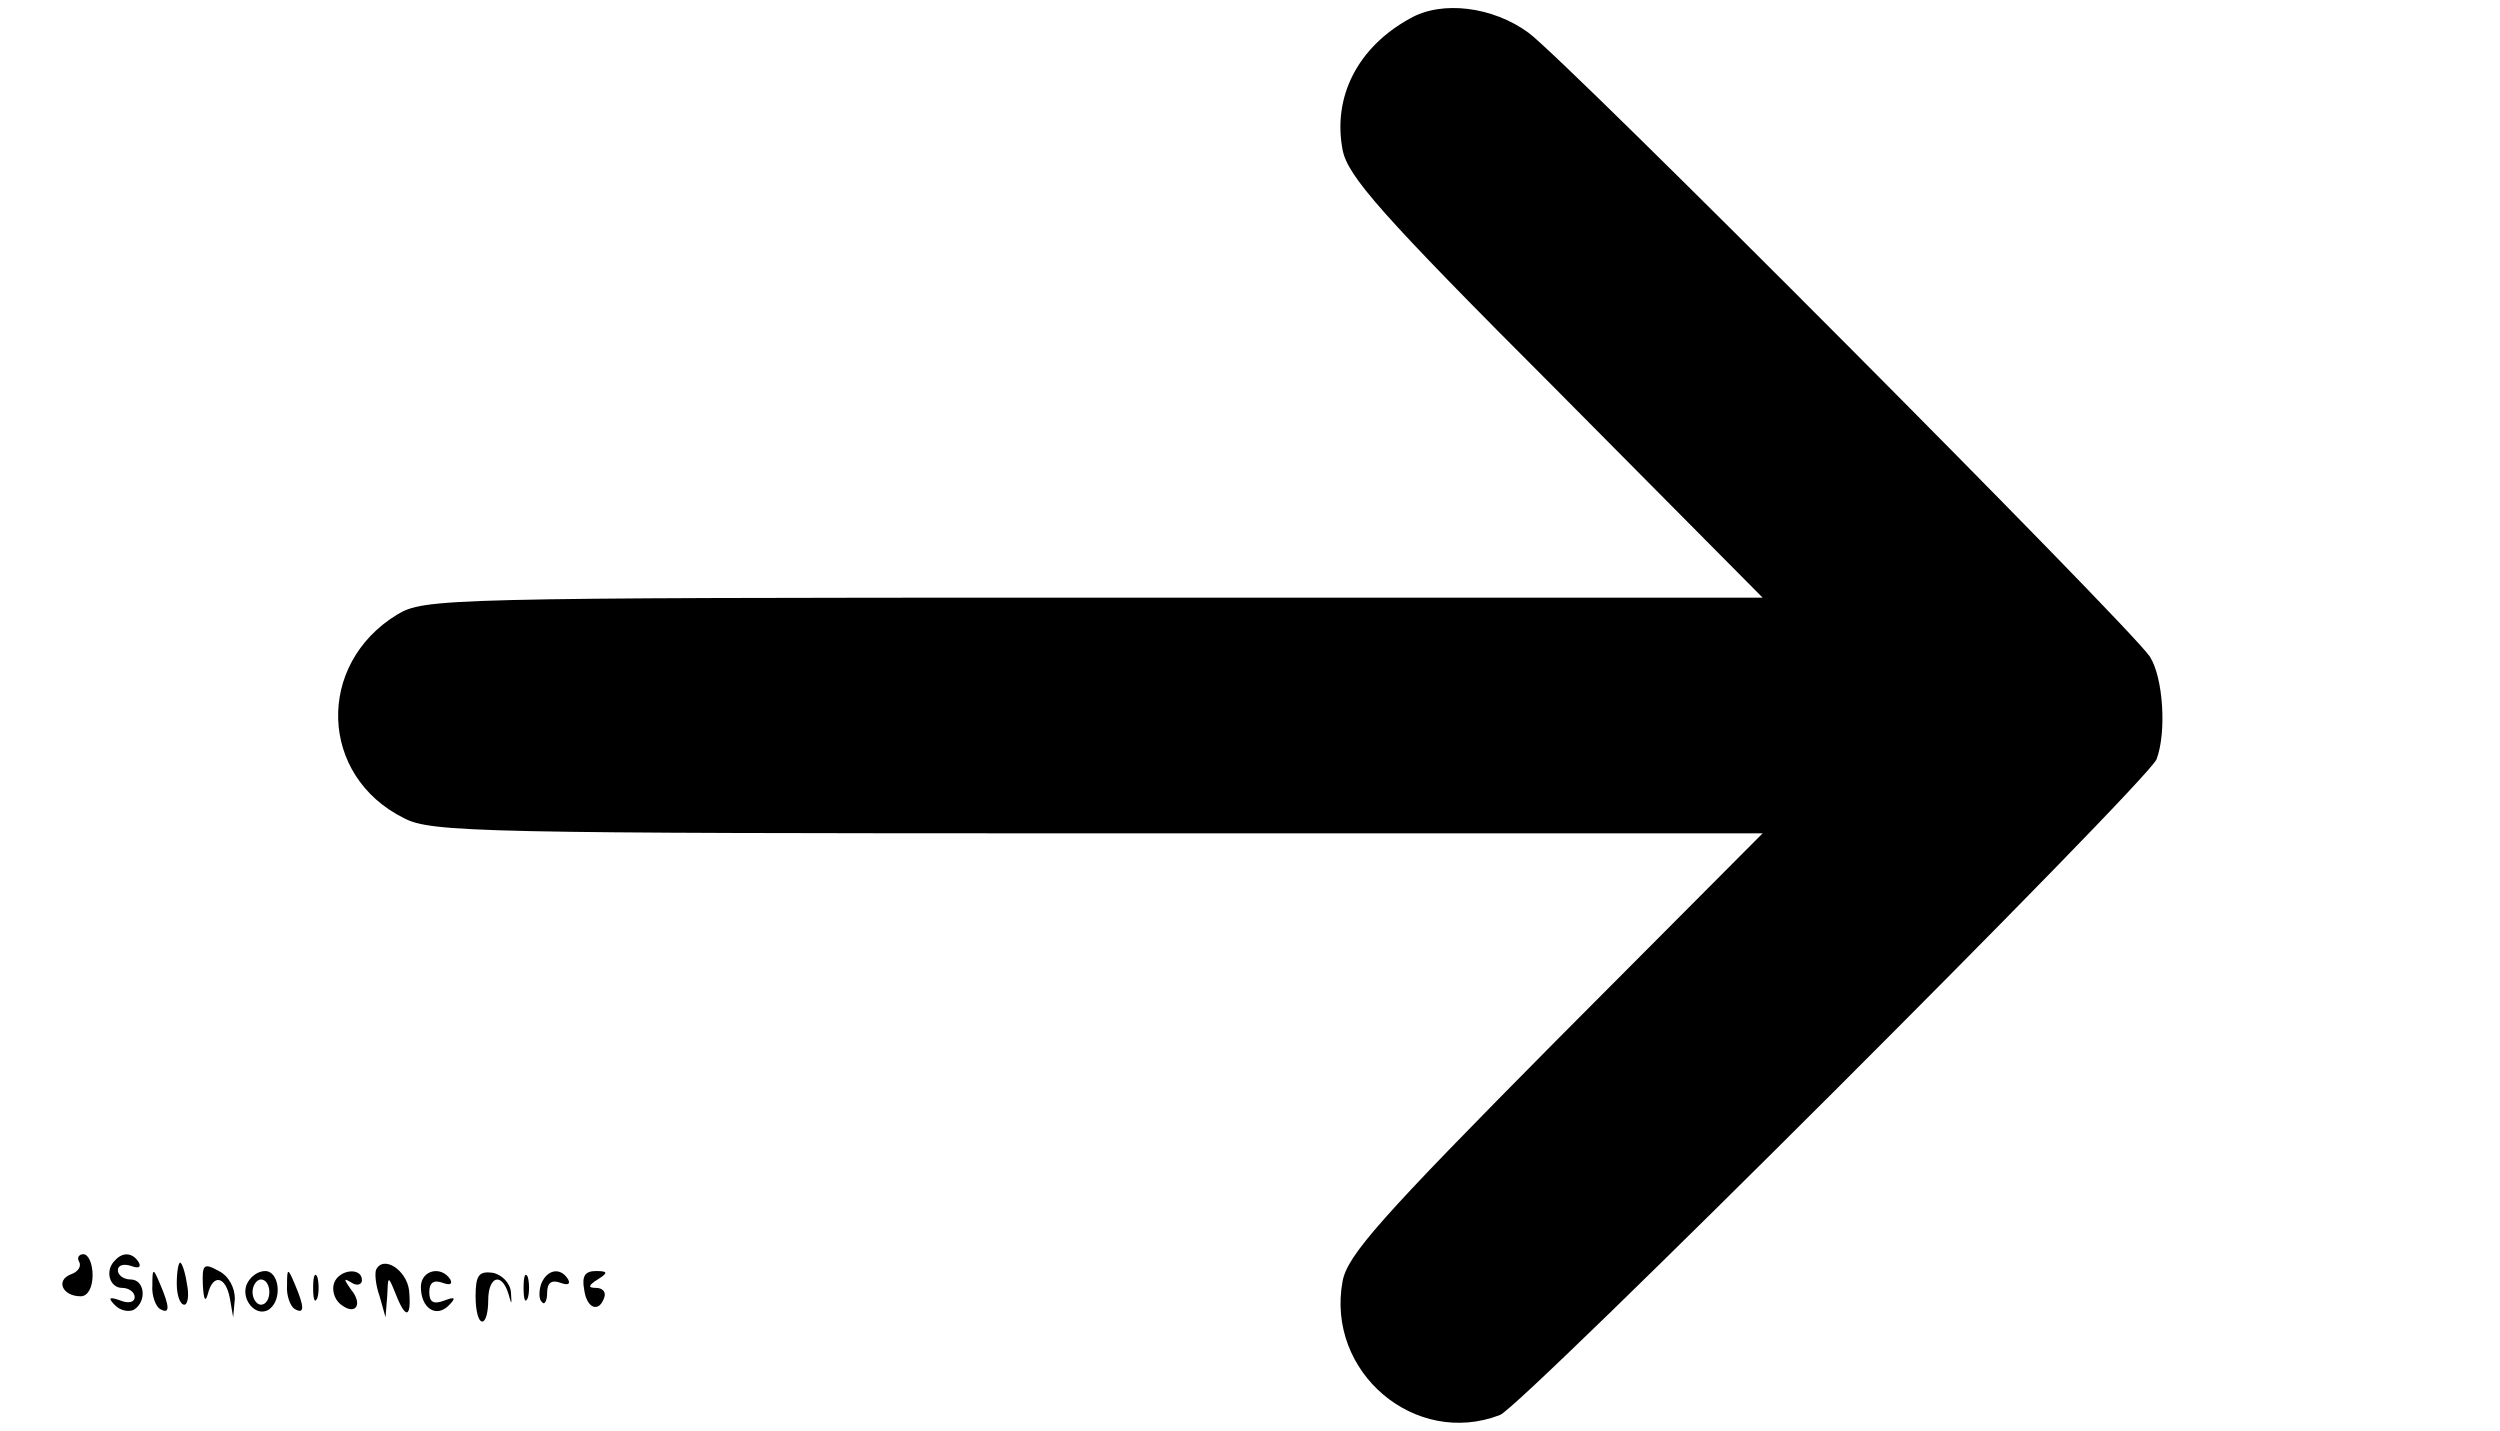<?xml version="1.0" standalone="no"?>
<!DOCTYPE svg PUBLIC "-//W3C//DTD SVG 20010904//EN"
 "http://www.w3.org/TR/2001/REC-SVG-20010904/DTD/svg10.dtd">
<svg version="1.0" xmlns="http://www.w3.org/2000/svg"
 width="297pt" height="170pt" viewBox="0 0 297 170"
 preserveAspectRatio="xMidYMid meet">

<g transform="translate(0,170) scale(0.1,-0.1)"
fill="#000000" stroke="none">
<path d="M1675 1678 c-62 -34 -92 -93 -80 -156 6 -31 44 -75 253 -284 l246
-248 -794 0 c-776 0 -796 -1 -828 -20 -97 -59 -93 -192 8 -242 32 -17 93 -18
825 -18 l789 0 -246 -247 c-209 -211 -247 -254 -253 -285 -20 -108 86 -198
187 -159 26 10 769 752 780 779 12 32 8 97 -8 122 -24 36 -692 707 -738 741
-42 31 -103 39 -141 17z"/>
<path d="M94 201 c3 -5 -1 -12 -10 -15 -18 -7 -10 -26 12 -26 8 0 14 10 14 25
0 14 -5 25 -11 25 -5 0 -8 -4 -5 -9z"/>
<path d="M137 203 c-13 -12 -7 -33 8 -33 8 0 15 -5 15 -11 0 -6 -7 -8 -17 -4
-14 5 -15 3 -6 -6 6 -6 16 -8 22 -5 16 10 13 36 -4 36 -8 0 -15 5 -15 11 0 6
7 8 16 5 8 -3 12 -2 9 4 -7 12 -19 13 -28 3z"/>
<path d="M210 175 c0 -14 4 -25 9 -25 4 0 6 11 3 25 -2 14 -6 25 -8 25 -2 0
-4 -11 -4 -25z"/>
<path d="M241 173 c1 -17 3 -21 6 -10 6 24 21 21 26 -5 l4 -23 2 22 c0 13 -7
27 -19 33 -18 10 -20 8 -19 -17z"/>
<path d="M447 192 c-2 -4 -1 -18 4 -32 l7 -25 2 25 c1 25 1 25 10 3 12 -31 19
-29 16 4 -3 24 -30 42 -39 25z"/>
<path d="M181 173 c-1 -12 4 -25 9 -28 12 -7 12 2 0 30 -8 19 -9 19 -9 -2z"/>
<path d="M293 174 c-7 -18 11 -39 26 -30 17 11 13 46 -4 46 -9 0 -18 -7 -22
-16z m27 -9 c0 -8 -4 -15 -10 -15 -5 0 -10 7 -10 15 0 8 5 15 10 15 6 0 10 -7
10 -15z"/>
<path d="M341 173 c-1 -12 4 -25 9 -28 12 -7 12 2 0 30 -8 19 -9 19 -9 -2z"/>
<path d="M372 170 c0 -14 2 -19 5 -12 2 6 2 18 0 25 -3 6 -5 1 -5 -13z"/>
<path d="M397 176 c-3 -8 0 -19 7 -25 18 -15 28 -1 13 17 -9 13 -9 14 1 8 6
-4 12 -2 12 3 0 16 -27 13 -33 -3z"/>
<path d="M500 171 c0 -25 18 -37 33 -22 9 9 8 11 -5 6 -13 -5 -18 -2 -18 10 0
11 5 15 16 11 8 -3 12 -2 9 4 -11 17 -35 11 -35 -9z"/>
<path d="M565 160 c0 -16 3 -30 8 -30 4 0 7 11 7 25 0 29 16 34 24 8 4 -14 4
-14 3 2 -1 11 -11 21 -22 23 -16 2 -20 -3 -20 -28z"/>
<path d="M622 170 c0 -14 2 -19 5 -12 2 6 2 18 0 25 -3 6 -5 1 -5 -13z"/>
<path d="M643 175 c-3 -9 -3 -19 1 -22 3 -4 6 2 6 11 0 12 5 16 16 12 8 -3 12
-2 9 4 -9 15 -25 12 -32 -5z"/>
<path d="M694 168 c3 -23 18 -28 24 -9 2 6 -2 11 -10 11 -10 0 -9 3 2 10 13 8
12 10 -2 10 -13 0 -17 -6 -14 -22z"/>
</g>
</svg>
